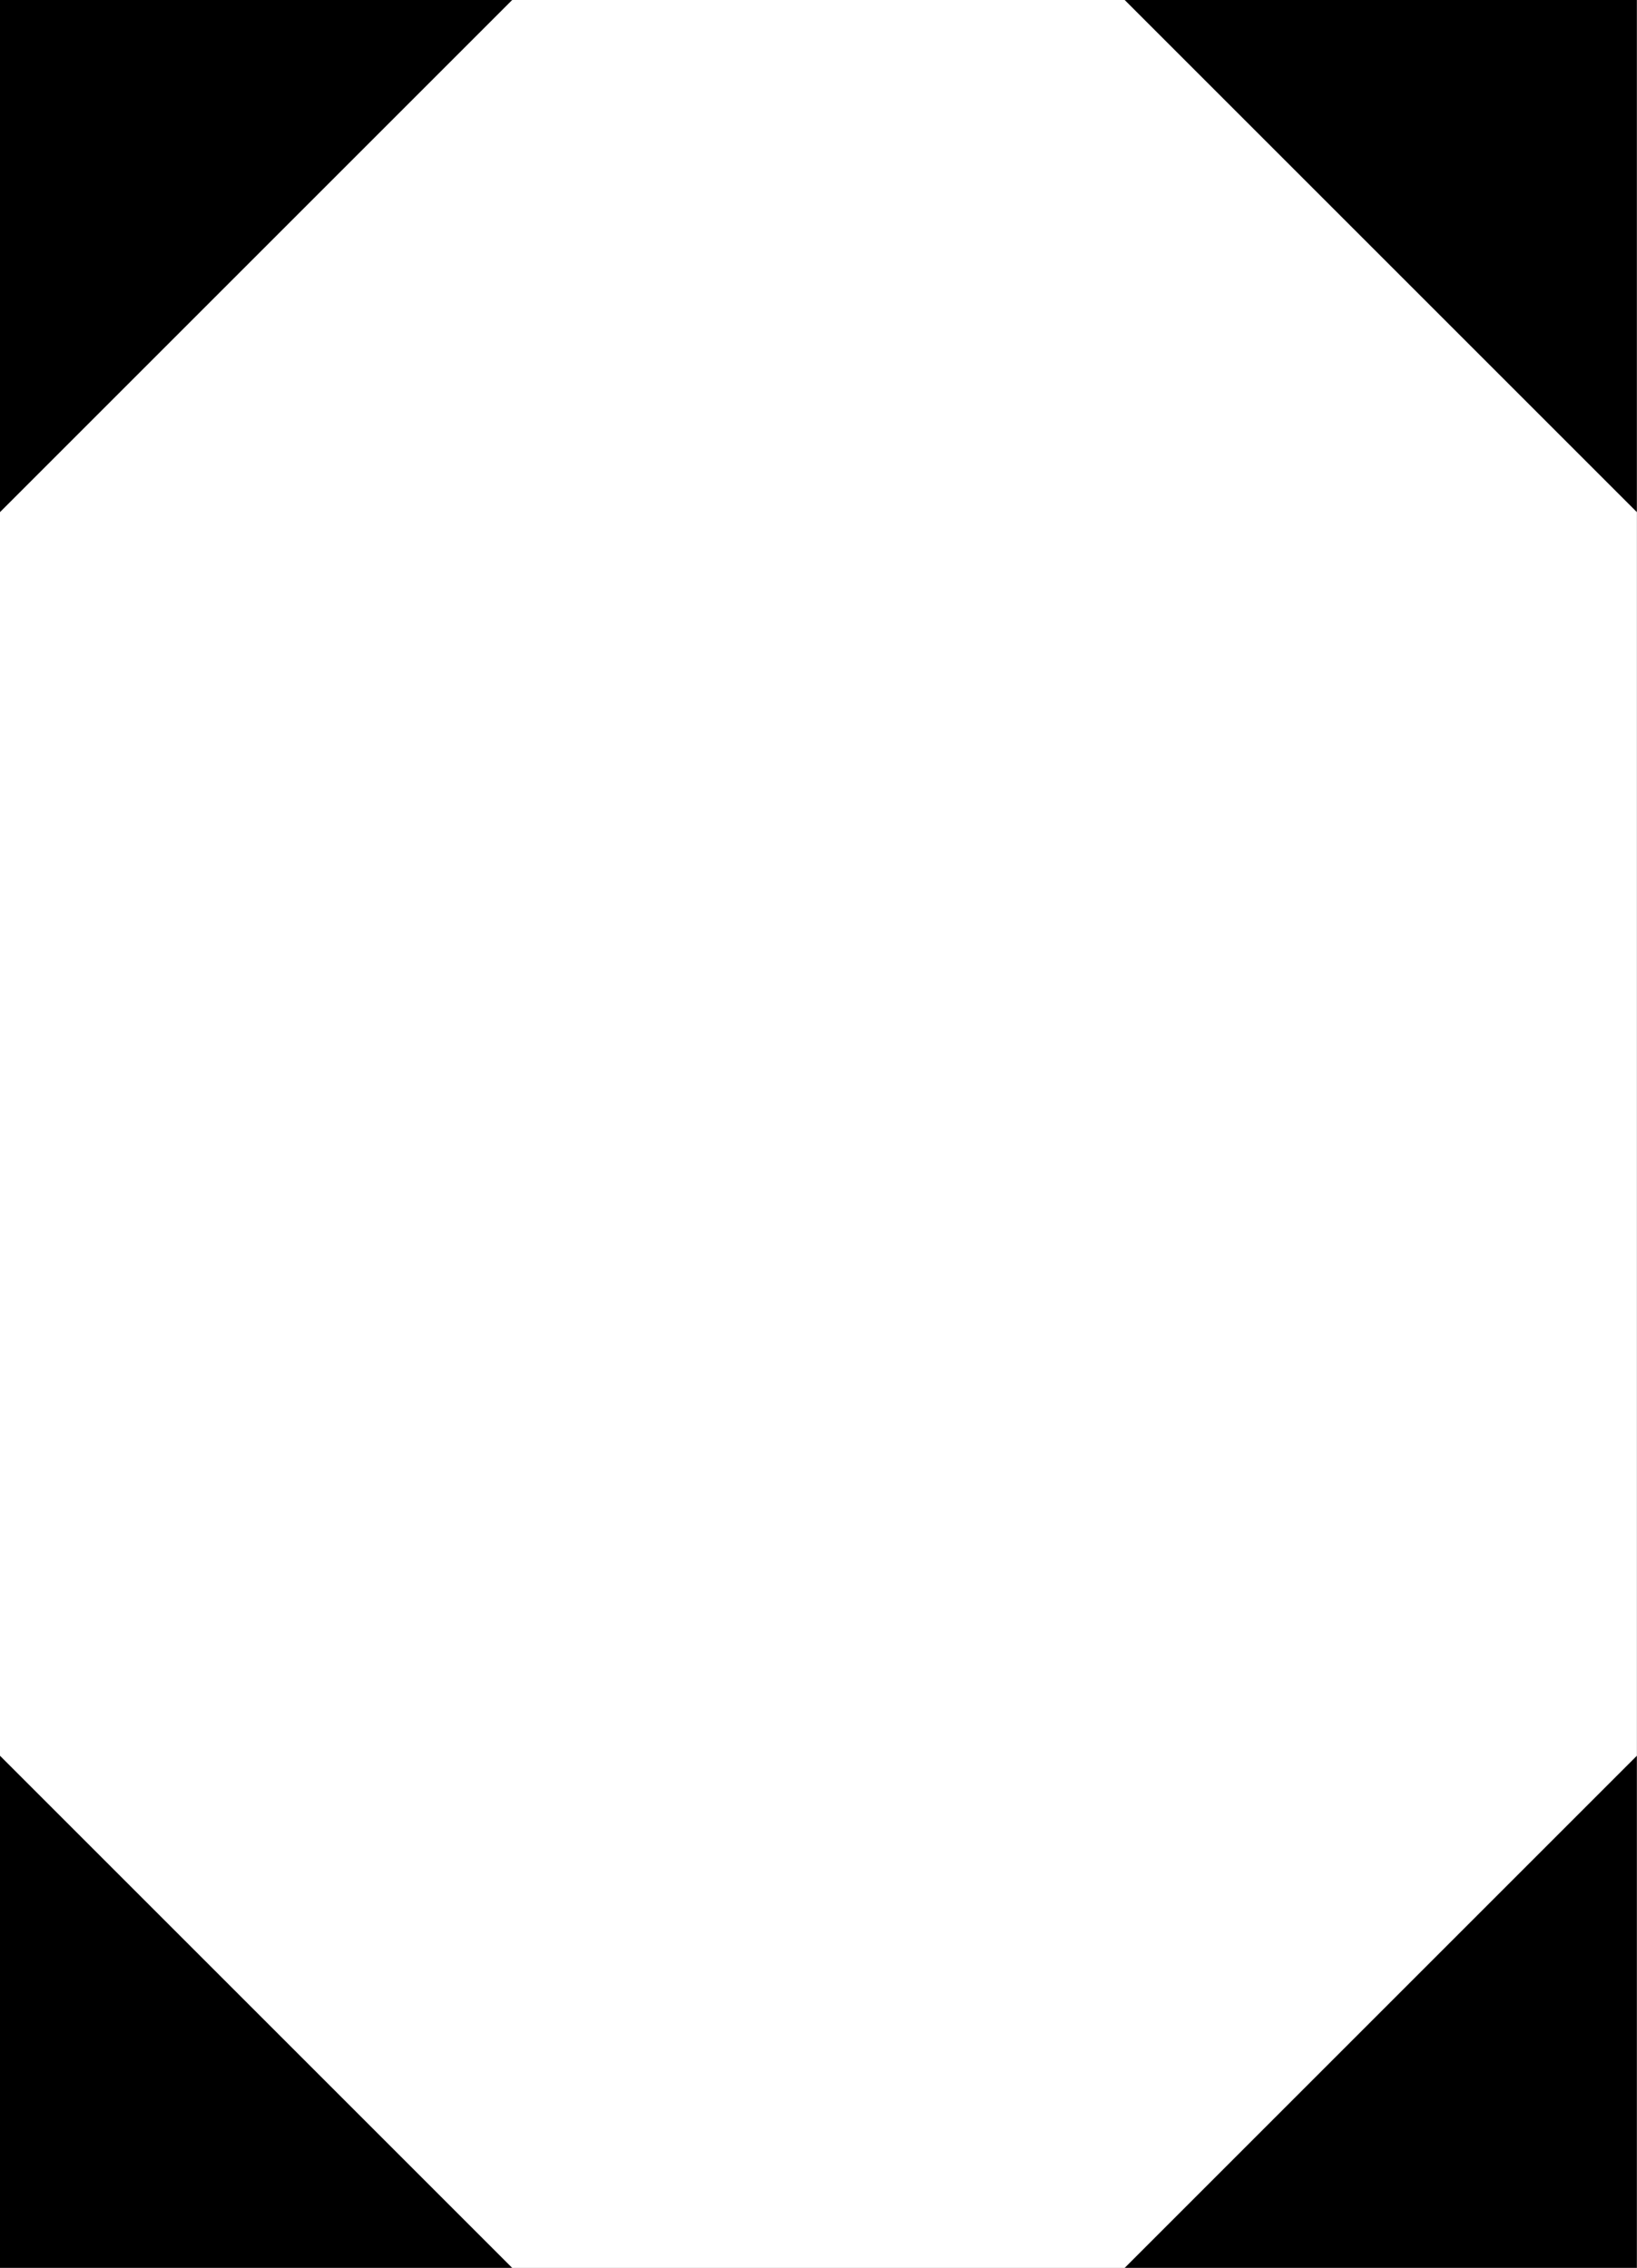 <?xml version="1.0" encoding="UTF-8"?>
<svg xmlns="http://www.w3.org/2000/svg" xmlns:xlink="http://www.w3.org/1999/xlink" width="11.548" height="16" viewBox="0 0 11.548 16">
<rect x="0" y="0" width="11.548" height="16" fill="#808080" stroke="none"/>
<defs>
<filter id="filter-remove-color" x="0%" y="0%" width="100%" height="100%">
<feColorMatrix color-interpolation-filters="sRGB" values="0 0 0 0 1 0 0 0 0 1 0 0 0 0 1 0 0 0 1 0" />
</filter>
<mask id="mask-0">
<g filter="url(#filter-remove-color)">
<rect x="-1.155" y="-1.6" width="13.858" height="19.2" fill="rgb(0%, 0%, 0%)" fill-opacity="0.96"/>
</g>
</mask>
<clipPath id="clip-0">
<path clip-rule="nonzero" d="M 0 0 L 12 0 L 12 16 L 0 16 Z M 0 0 "/>
</clipPath>
<clipPath id="clip-1">
<rect x="0" y="0" width="12" height="16"/>
</clipPath>
<g id="source-5" clip-path="url(#clip-1)">
<path fill-rule="nonzero" fill="rgb(100%, 100%, 100%)" fill-opacity="1" d="M 0.266 0.004 L 11.281 0.004 C 11.426 0.004 11.543 0.102 11.543 0.219 L 11.543 15.781 C 11.543 15.898 11.426 15.996 11.281 15.996 L 0.266 15.996 C 0.121 15.996 0.004 15.898 0.004 15.781 L 0.004 0.219 C 0.004 0.102 0.121 0.004 0.266 0.004 Z M 0.266 0.004 "/>
<g clip-path="url(#clip-0)">
<path fill="none" stroke-width="0.181" stroke-linecap="round" stroke-linejoin="round" stroke="rgb(100%, 100%, 100%)" stroke-opacity="1" stroke-miterlimit="4" d="M 4.411 0.065 L 187.318 0.065 C 189.718 0.065 191.664 1.686 191.664 3.632 L 191.664 262.038 C 191.664 263.984 189.718 265.605 187.318 265.605 L 4.411 265.605 C 2.011 265.605 0.065 263.984 0.065 262.038 L 0.065 3.632 C 0.065 1.686 2.011 0.065 4.411 0.065 Z M 4.411 0.065 " transform="matrix(0.06, 0, 0, 0.06, 0, 0)"/>
</g>
</g>
</defs>
<g mask="url(#mask-0)">
<use xlink:href="#source-5"/>
</g>
<path fill-rule="nonzero" fill="rgb(100%, 100%, 100%)" fill-opacity="1" d="M 0 0 L 11.547 0 L 11.547 16 L 0 16 Z M 0 0 "/>
<path fill-rule="evenodd" fill="rgb(0%, 0%, 0%)" fill-opacity="1" d="M 0 0 L 3.613 0 L 0 3.613 Z M 0 0 "/>
<path fill-rule="evenodd" fill="rgb(0%, 0%, 0%)" fill-opacity="1" d="M 11.547 0 L 7.934 0 L 11.547 3.613 Z M 11.547 0 "/>
<path fill-rule="evenodd" fill="rgb(0%, 0%, 0%)" fill-opacity="1" d="M 0 16 L 3.613 16 L 0 12.387 Z M 0 16 "/>
<path fill-rule="evenodd" fill="rgb(0%, 0%, 0%)" fill-opacity="1" d="M 11.547 16 L 7.934 16 L 11.547 12.387 Z M 11.547 16 "/>
</svg>
